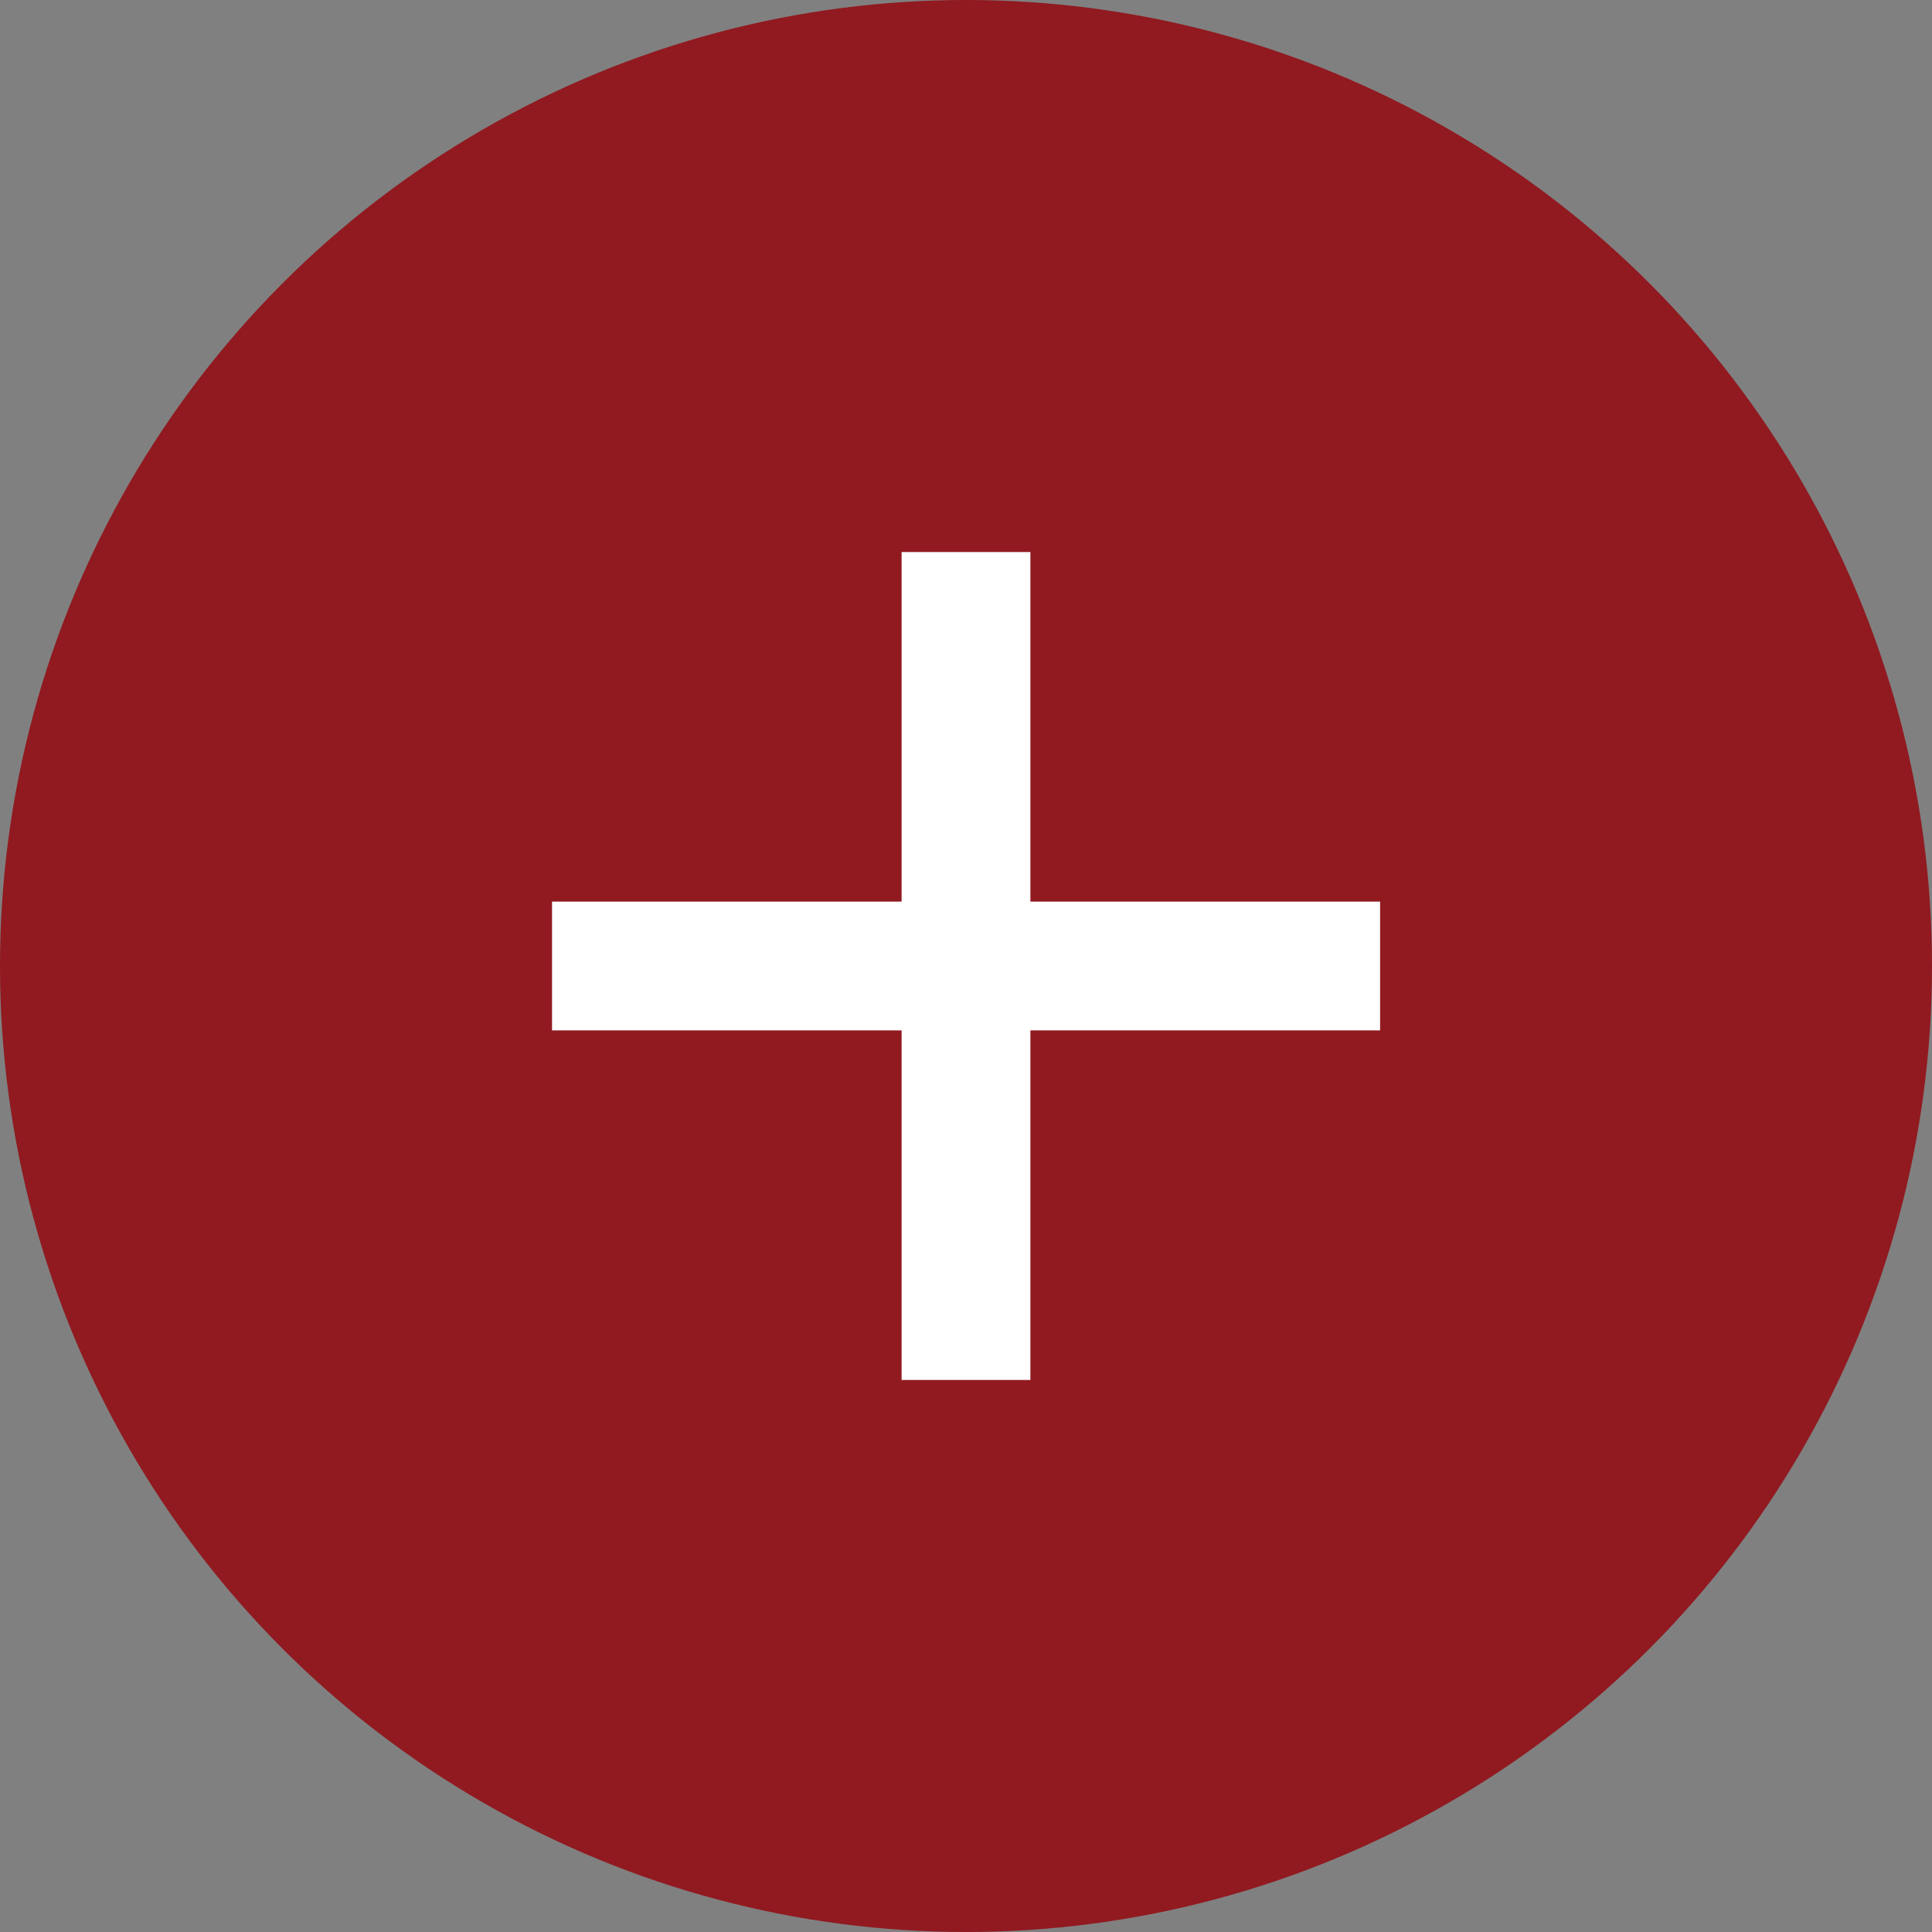 <svg width="15" height="15" viewBox="0 0 15 15" fill="none" xmlns="http://www.w3.org/2000/svg">
<rect x="0" y="0" width="15" height="15" fill="#808080" stroke="none"/>
<circle cx="7.5" cy="7.5" r="7.5" fill="url(#paint0_linear)"/>
<path d="M7.5 4.286V10.714" stroke="white"/>
<path d="M4.286 7.5H10.715" stroke="white"/>
<defs>
<linearGradient id="paint0_linear" x1="7.5" y1="0" x2="7.5" y2="15" gradientUnits="userSpaceOnUse">
<stop stop-color="#901a20"/>
<stop offset="1" stop-color="#901a20"/>
</linearGradient>
</defs>
</svg>
